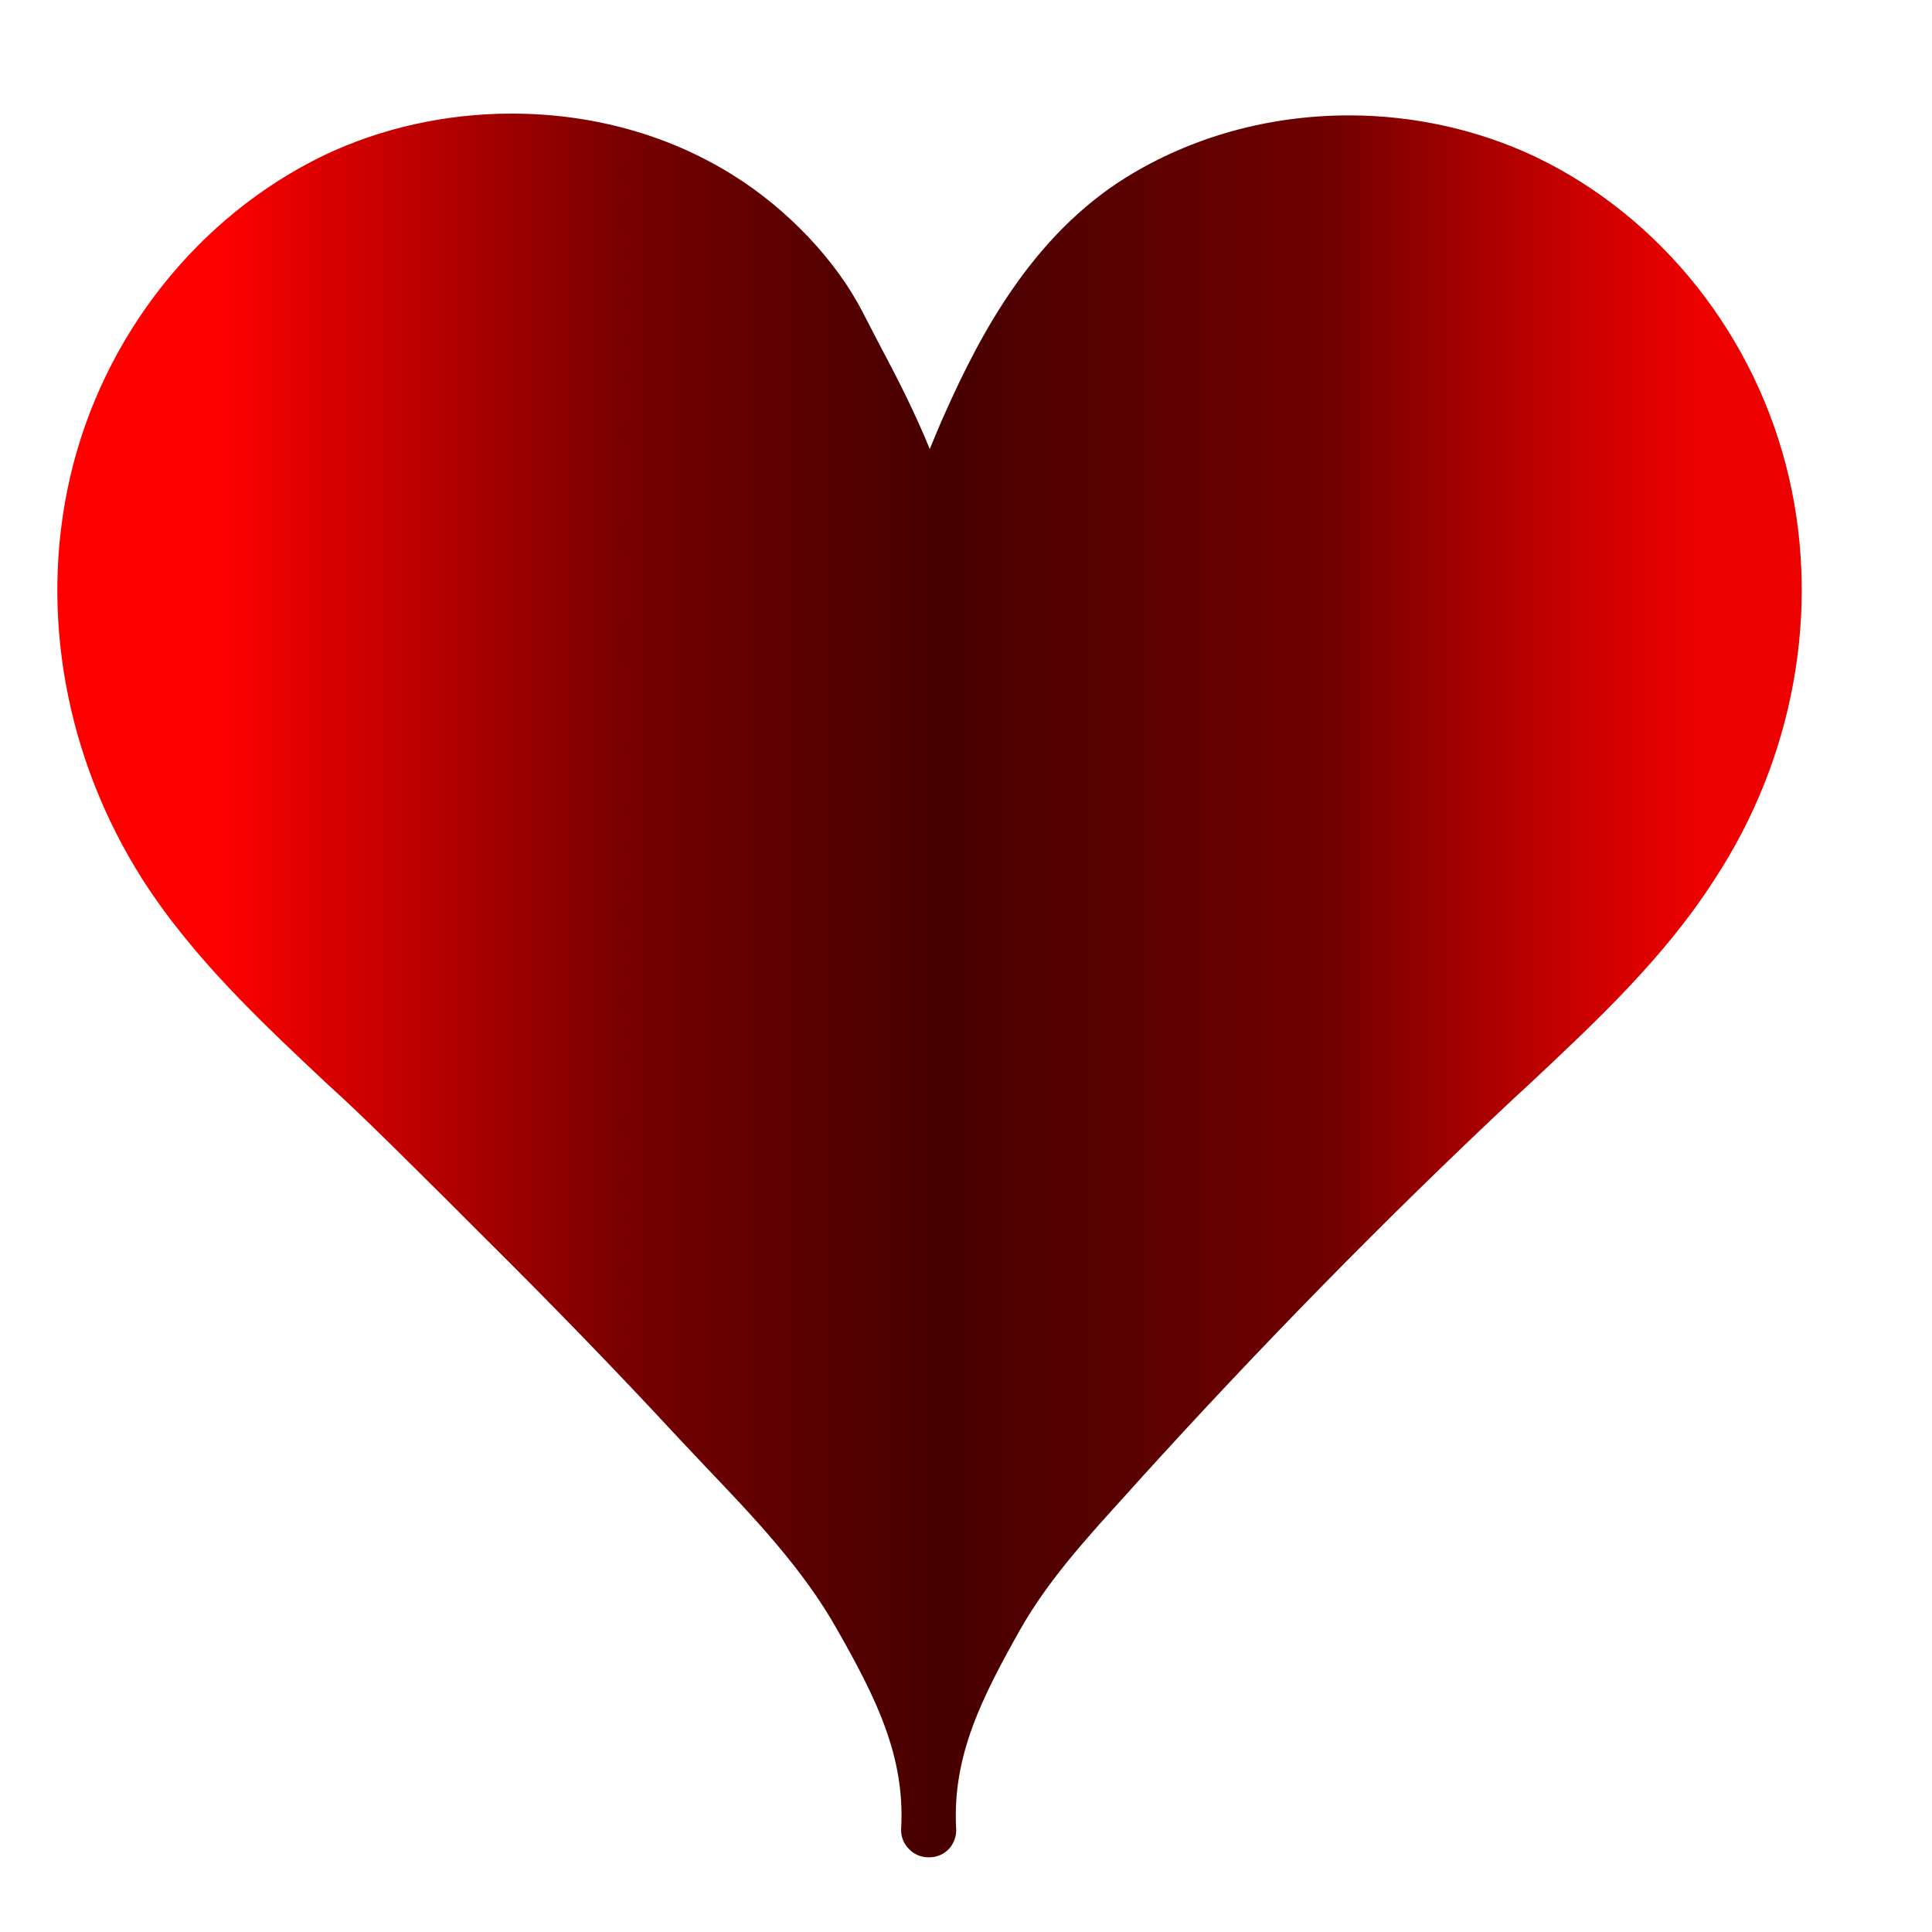 <?xml version="1.0" encoding="utf-8"?>
<!-- Generator: Adobe Illustrator 21.0.2, SVG Export Plug-In . SVG Version: 6.00 Build 0)  -->
<svg version="1.1" id="Layer_1" xmlns="http://www.w3.org/2000/svg" xmlns:xlink="http://www.w3.org/1999/xlink" x="0px" y="0px"
	 viewBox="0 0 432 432" style="enable-background:new 0 0 432 432;" xml:space="preserve">
<style type="text/css">
	.st0{fill:url(#SVGID_1_);}
</style>
<linearGradient id="SVGID_1_" gradientUnits="userSpaceOnUse" x1="12.826" y1="220.498" x2="402.858" y2="220.498">
	<stop  offset="9.045584e-02" style="stop-color:#FF0000"/>
	<stop  offset="0.307" style="stop-color:#810000"/>
	<stop  offset="0.365" style="stop-color:#6C0000"/>
	<stop  offset="0.454" style="stop-color:#520000"/>
	<stop  offset="0.506" style="stop-color:#480000"/>
	<stop  offset="0.601" style="stop-color:#570000"/>
	<stop  offset="0.729" style="stop-color:#710000"/>
	<stop  offset="0.799" style="stop-color:#9E0000"/>
	<stop  offset="0.896" style="stop-color:#D70000"/>
	<stop  offset="0.942" style="stop-color:#ED0000"/>
</linearGradient>
<path class="st0" d="M400,106.7c-7.3-31.4-28.5-58.2-56.8-71.7c-12.7-6-27.1-9.2-41.5-9.2c-18,0-35.2,4.8-49.8,13.8
	c-21.1,13.1-32.7,35.1-40.6,52.8c-1.2,2.6-2.3,5.4-3.4,8c-3.2-7.8-6.9-15.2-10.7-22.3c-1.4-2.7-2.8-5.4-4.2-8.1
	c-5.9-11.6-16.8-23.2-29.2-30.9c-14.4-9-31.5-13.7-49.4-13.7c-14.6,0-29.1,3.2-41.9,9.3C44.3,48.3,23,75.1,15.7,106.6
	c-7,30.2-1.1,62.9,16.2,90.1c11.3,17.6,26.6,31.9,41.4,45.8l3.5,3.2c7.7,7.2,15.3,14.9,22.7,22.2c3.1,3.1,6.2,6.2,9.3,9.3
	c14.4,14.3,28.8,29.1,42.5,43.9c2.2,2.3,4.3,4.6,6.5,6.9c10.8,11.3,21.9,23,29.4,36.4c8.7,15.3,15.2,28.3,14.3,44.5
	c-0.1,1.6,0.5,3.3,1.7,4.5c1.1,1.2,2.7,1.9,4.4,1.9h0.2c1.7,0,3.3-0.7,4.4-1.9s1.7-2.9,1.6-4.5c-0.9-16.2,5.7-29.2,14.3-44.5
	c6.3-11.1,14.9-20.5,23.8-30.3l2.6-2.9c26.9-29.7,55.1-58.5,84-85.6l3.8-3.5c14.7-13.8,29.9-28,41.1-45.5
	C401.1,169.6,407,136.8,400,106.7z"/>
</svg>
